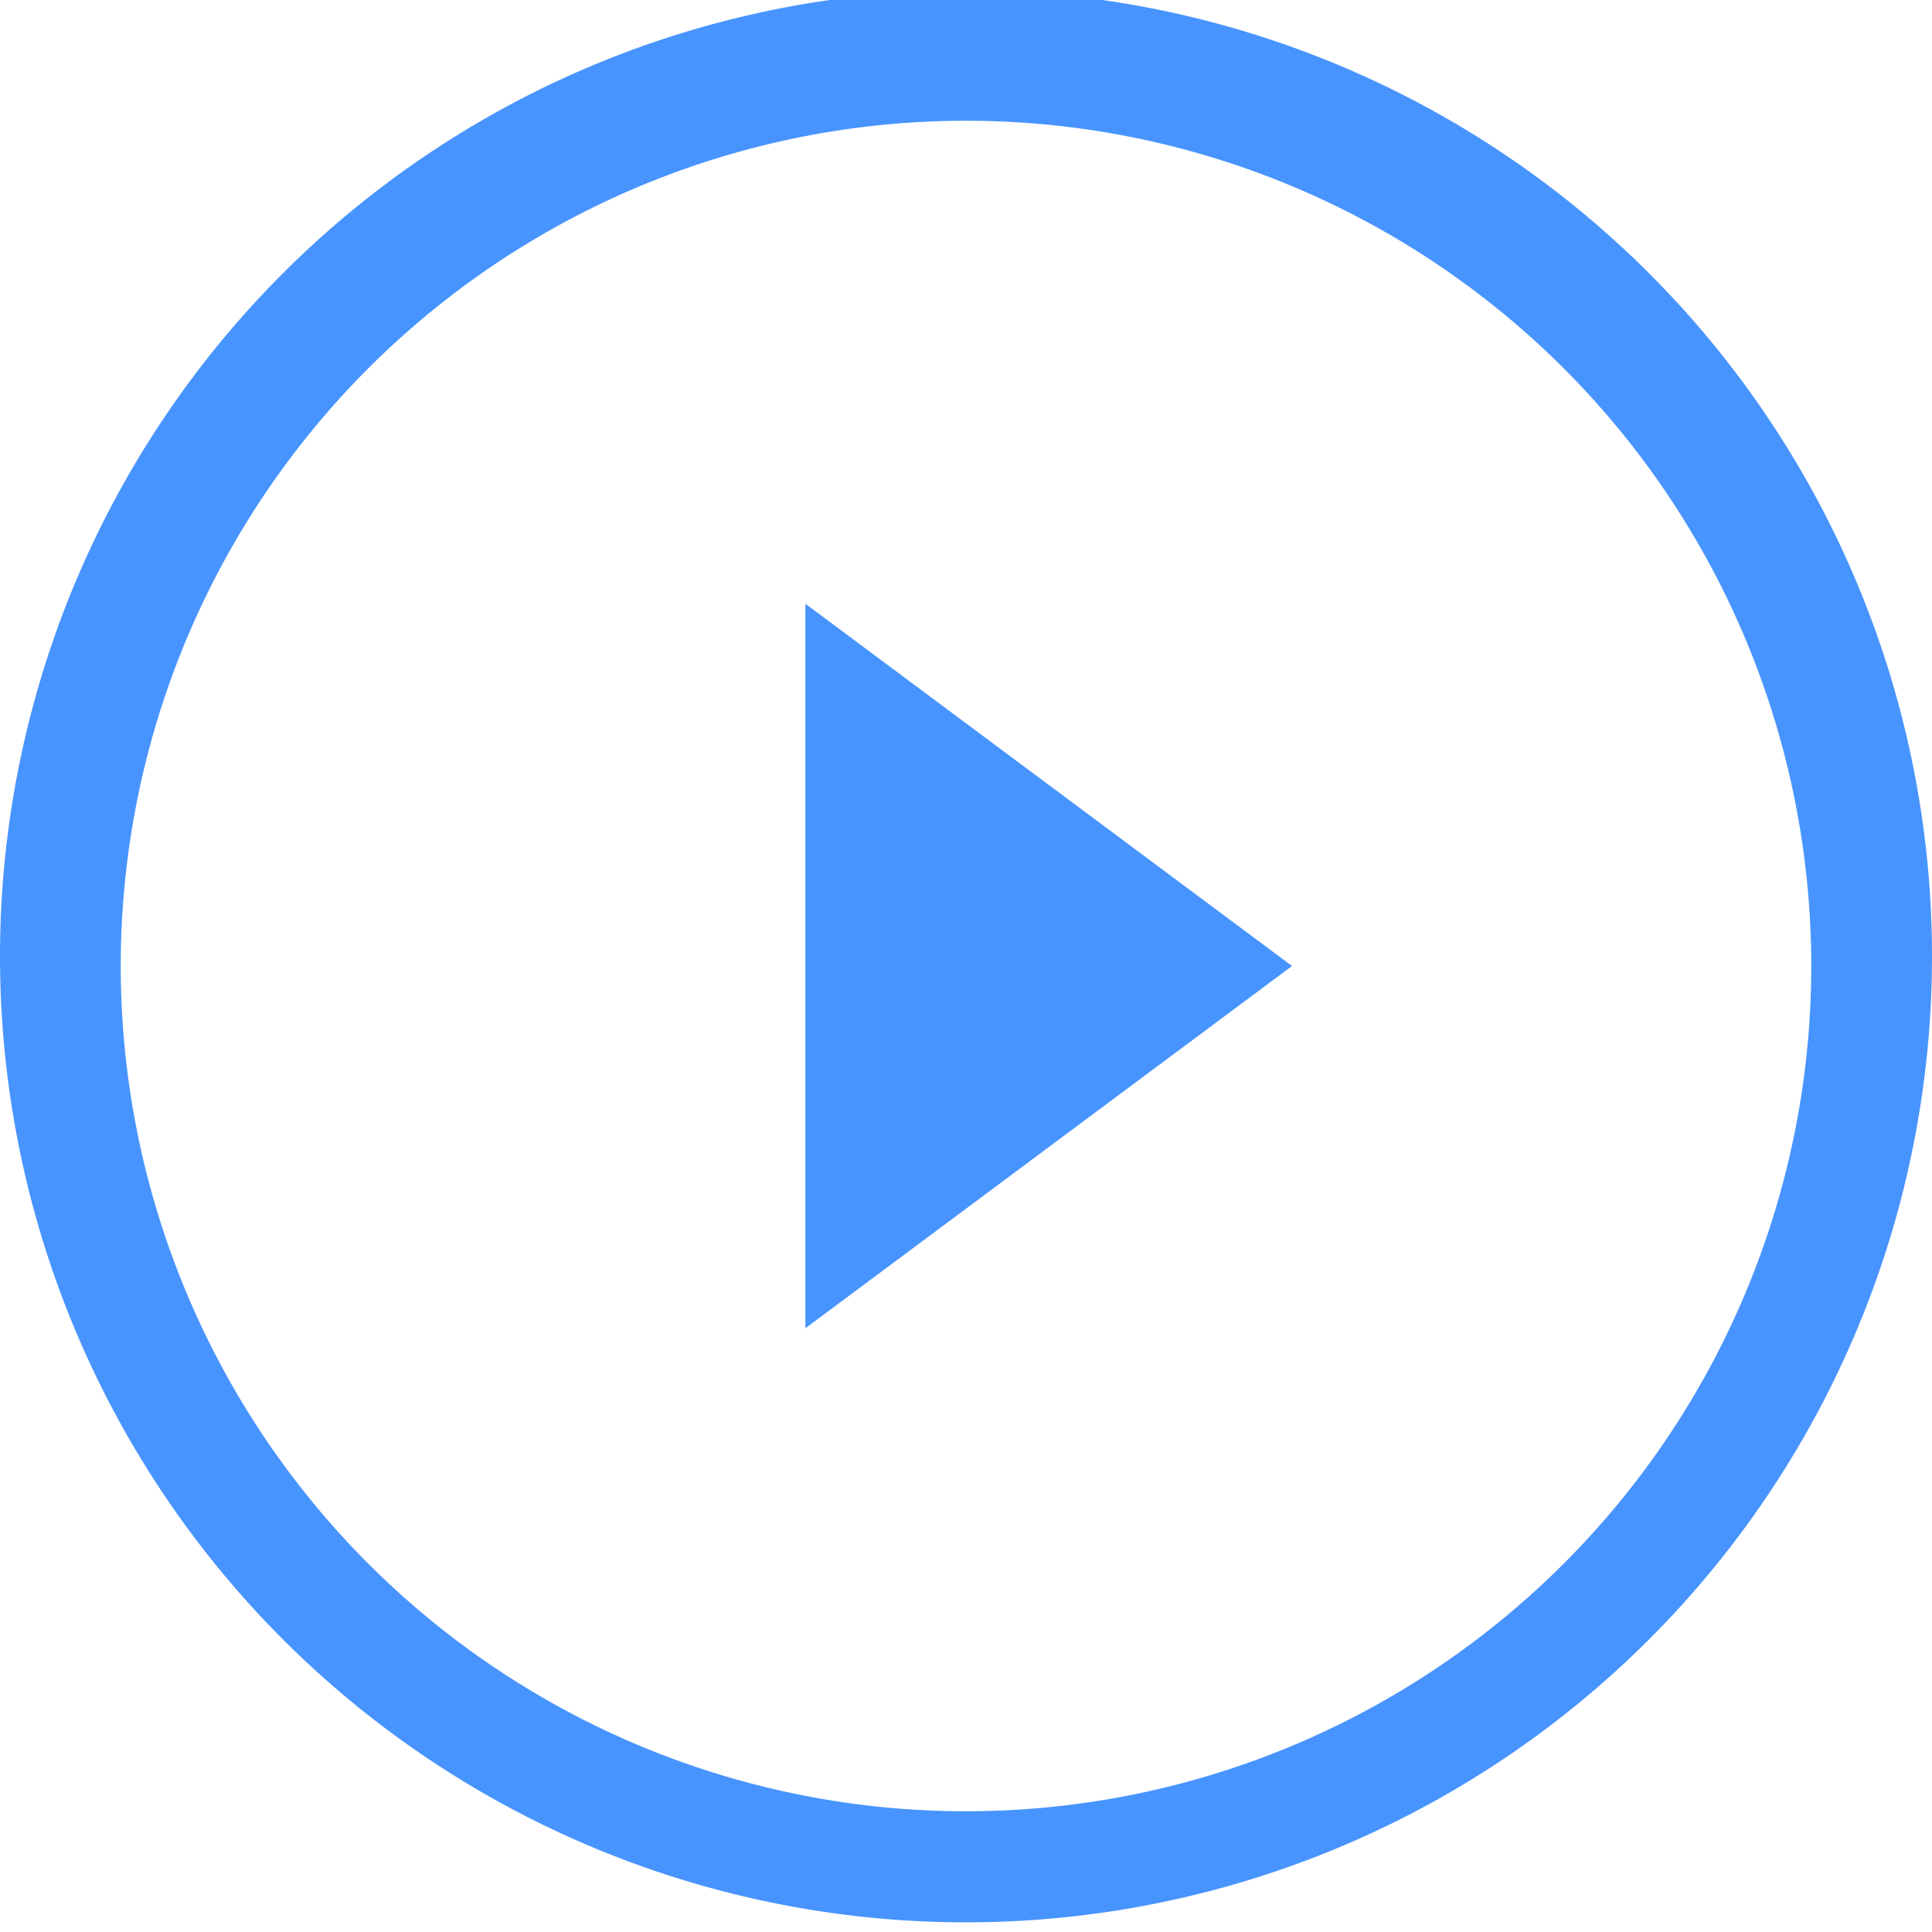 <svg xmlns="http://www.w3.org/2000/svg" id="Layer_1" data-name="Layer 1" viewBox="0 0 16 16"><defs><style>.cls-1{fill:#4894fe}</style></defs><title>run_cells_command_inverse</title><path d="M8,15.92a8,8,0,1,1,8-8A8,8,0,0,1,8,15.92ZM8,1a7,7,0,1,0,7,7A7,7,0,0,0,8,1Z" class="cls-1"/><polygon points="10.7 8 6.67 11 6.67 5 10.7 8 10.7 8" class="cls-1"/></svg>